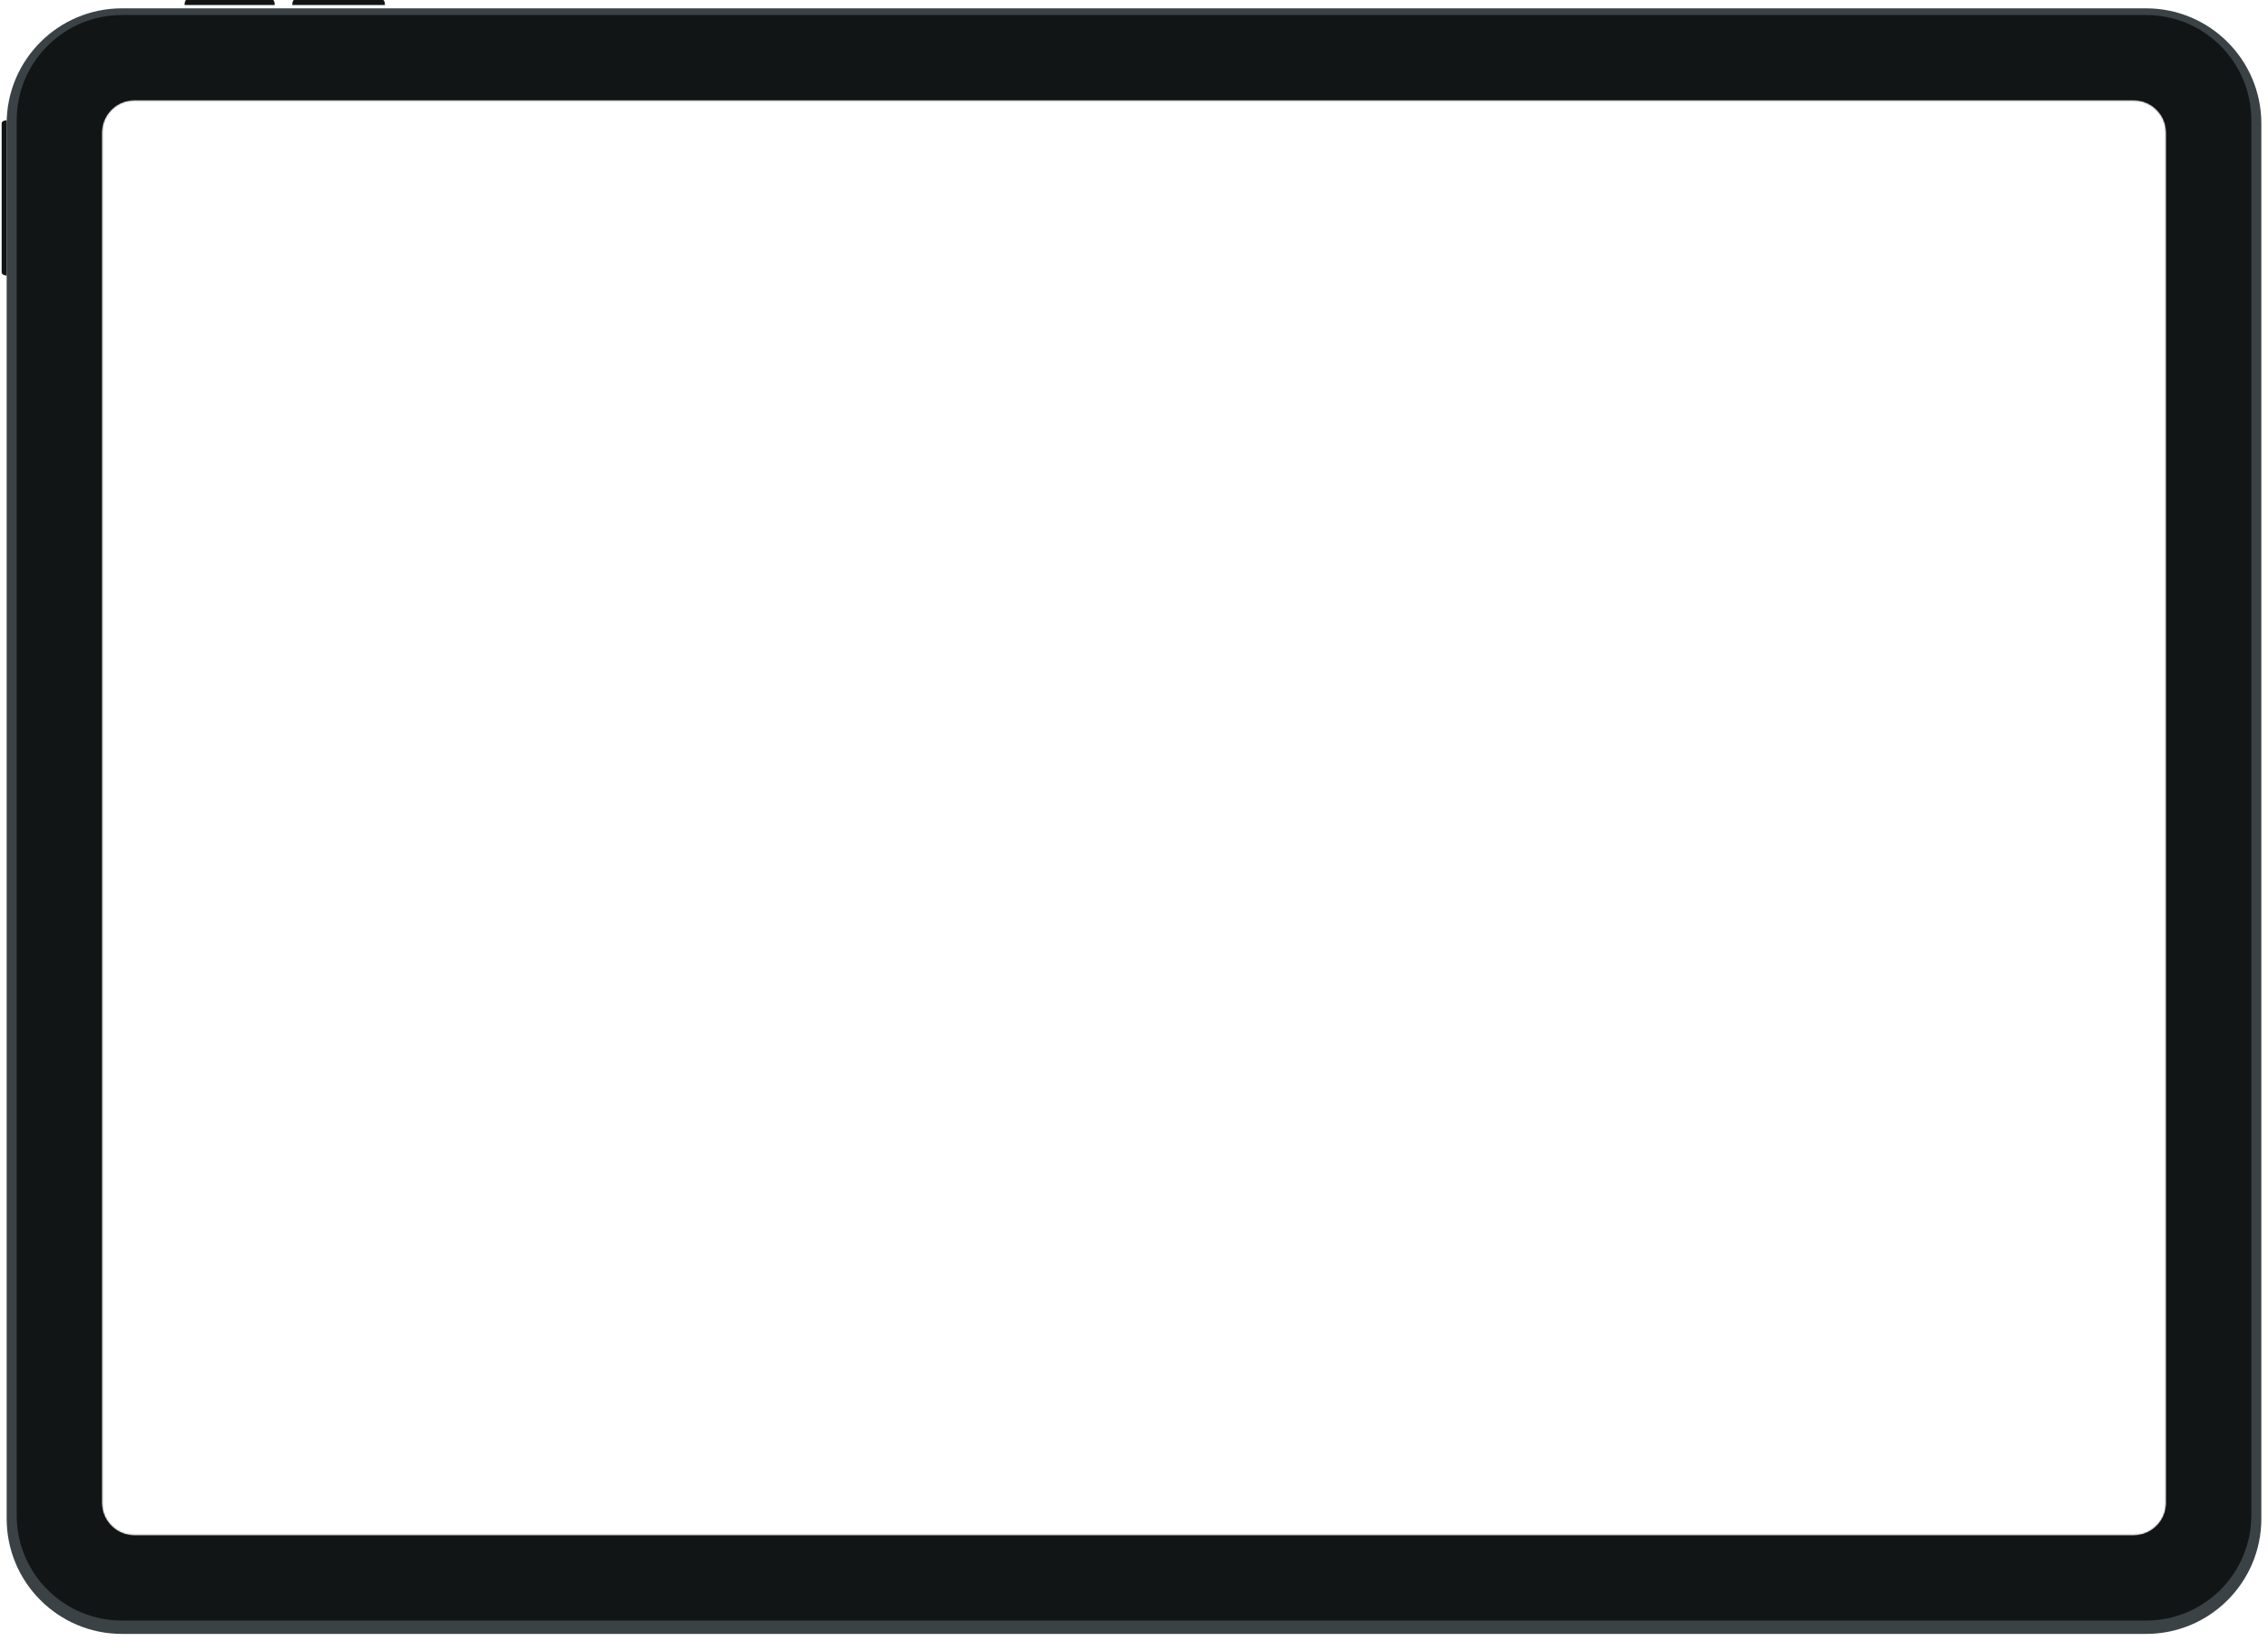 <svg width="1363" height="986" viewBox="0 0 1363 986" fill="none" xmlns="http://www.w3.org/2000/svg">
<g id="Devices / Apple / iPad Air 5">
<g id="Device Surround" filter="url(#filter0_dd)">
<path d="M73.266 980C35.018 980 4.011 948.997 4.011 910.753L4.011 72.258C4.011 34.014 35.018 3.011 73.266 3.011L1289.75 3.011C1327.99 3.011 1359 34.014 1359 72.258L1359 910.753C1359 948.997 1327.99 980 1289.75 980L73.266 980Z" fill="#3A4245"/>
</g>
<path id="Device BG" d="M73.266 973.979C38.343 973.979 10.033 945.671 10.033 910.753L10.033 72.258C10.033 37.34 38.343 9.032 73.266 9.032L1289.74 9.032C1324.67 9.032 1352.98 37.34 1352.98 72.258L1352.98 910.753C1352.98 945.671 1324.67 973.978 1289.74 973.978L73.266 973.979Z" fill="#121515"/>
<g id="Device Buttons">
<path id="Volume Up" fill-rule="evenodd" clip-rule="evenodd" d="M110.905 3.011C110.905 1.348 111.39 -2.1214e-08 111.989 -4.73828e-08L164.02 -2.32175e-06C164.619 -2.34792e-06 165.104 1.348 165.104 3.011L110.905 3.011Z" fill="#121515"/>
<path id="Volume Down" fill-rule="evenodd" clip-rule="evenodd" d="M175.643 3.011C175.643 1.348 176.142 -2.18033e-08 176.757 -4.8699e-08L230.234 -2.38625e-06C230.849 -2.41314e-06 231.348 1.348 231.348 3.011L175.643 3.011Z" fill="#121515"/>
<path id="Power" fill-rule="evenodd" clip-rule="evenodd" d="M4.011 165.592C2.348 165.592 1 164.756 1 163.725L1 74.125C1 73.094 2.348 72.258 4.011 72.258L4.011 165.592Z" fill="#121515"/>
</g>
<g id="Screen">
<mask id="mask0" mask-type="alpha" maskUnits="userSpaceOnUse" x="61" y="60" width="1241" height="863">
<path id="Screen Shape" d="M80.794 922.796C69.984 922.796 61.222 914.034 61.222 903.226L61.222 79.785C61.222 68.977 69.984 60.215 80.794 60.215L1282.22 60.215C1293.03 60.215 1301.79 68.977 1301.79 79.785L1301.79 903.226C1301.79 914.034 1293.03 922.796 1282.22 922.796L80.794 922.796Z" fill="white"/>
</mask>
<g mask="url(#mask0)">
<path id="Screen [CHANGE ME]" d="M80.794 922.796C69.984 922.796 61.222 914.034 61.222 903.226L61.222 79.785C61.222 68.977 69.984 60.215 80.794 60.215L1282.22 60.215C1293.03 60.215 1301.79 68.977 1301.79 79.785L1301.79 903.226C1301.79 914.034 1293.03 922.796 1282.22 922.796L80.794 922.796Z" fill="white"/>
</g>
</g>
</g>
<defs>
<filter id="filter0_dd" x="0.011" y="1.011" width="1362.99" height="984.989" filterUnits="userSpaceOnUse" color-interpolation-filters="sRGB">
<feFlood flood-opacity="0" result="BackgroundImageFix"/>
<feColorMatrix in="SourceAlpha" type="matrix" values="0 0 0 0 0 0 0 0 0 0 0 0 0 0 0 0 0 0 127 0"/>
<feOffset/>
<feGaussianBlur stdDeviation="1"/>
<feColorMatrix type="matrix" values="0 0 0 0 0 0 0 0 0 0.082 0 0 0 0 0.251 0 0 0 0.14 0"/>
<feBlend mode="normal" in2="BackgroundImageFix" result="effect1_dropShadow"/>
<feColorMatrix in="SourceAlpha" type="matrix" values="0 0 0 0 0 0 0 0 0 0 0 0 0 0 0 0 0 0 127 0"/>
<feOffset dy="2"/>
<feGaussianBlur stdDeviation="2"/>
<feColorMatrix type="matrix" values="0 0 0 0 0 0 0 0 0 0.082 0 0 0 0 0.251 0 0 0 0.05 0"/>
<feBlend mode="normal" in2="effect1_dropShadow" result="effect2_dropShadow"/>
<feBlend mode="normal" in="SourceGraphic" in2="effect2_dropShadow" result="shape"/>
</filter>
</defs>
</svg>
